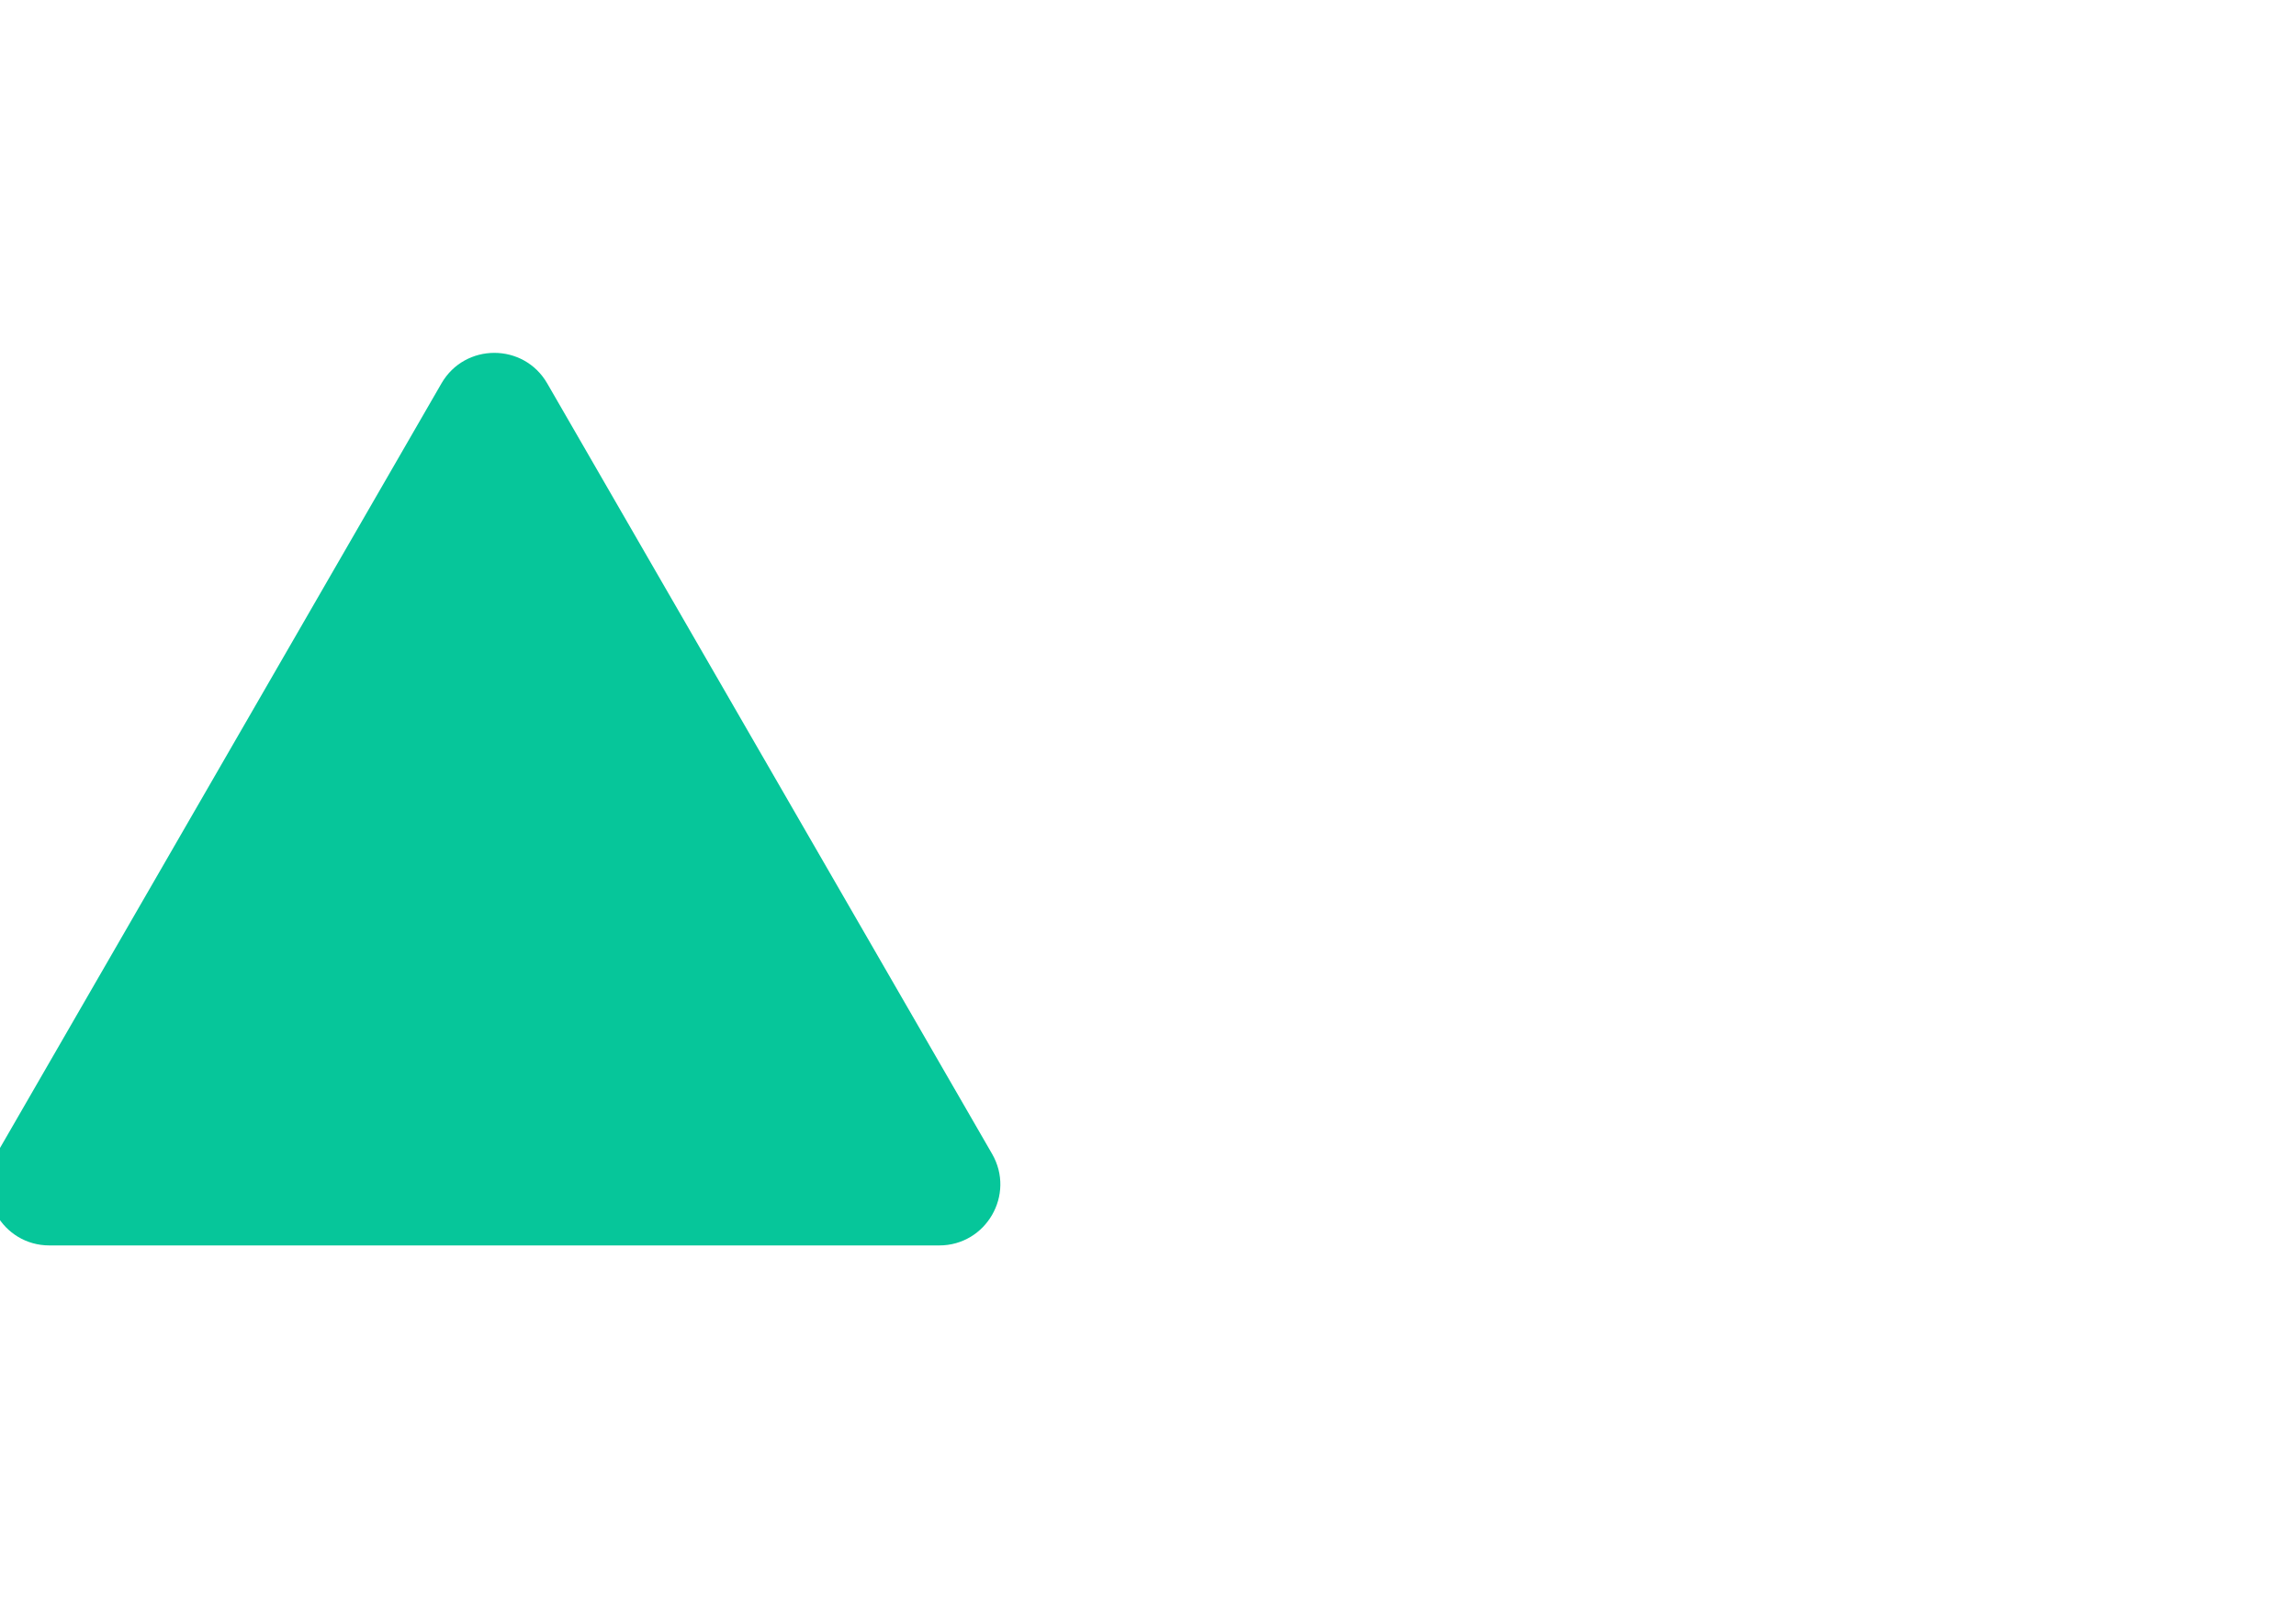 <svg width="1542" height="1080" viewBox="0 0 1542 1080" fill="none" xmlns="http://www.w3.org/2000/svg">
<g filter="url(#filter0_f_136_84)">
<path d="M296.493 257.5C312.274 230.167 351.726 230.167 367.507 257.5L666.286 775C682.067 802.333 662.341 836.5 630.779 836.5H33.221C1.659 836.5 -18.067 802.333 -2.286 775L296.493 257.5Z" fill="#06C69A"/>
</g>
<defs>
<filter id="filter0_f_136_84" x="-877.84" y="-633" width="2419.68" height="2339.5" filterUnits="userSpaceOnUse" color-interpolation-filters="sRGB">
<feFlood flood-opacity="0" result="BackgroundImageFix"/>
<feBlend mode="normal" in="SourceGraphic" in2="BackgroundImageFix" result="shape"/>
<feGaussianBlur stdDeviation="435" result="effect1_foregroundBlur_136_84"/>
</filter>
</defs>
</svg>
